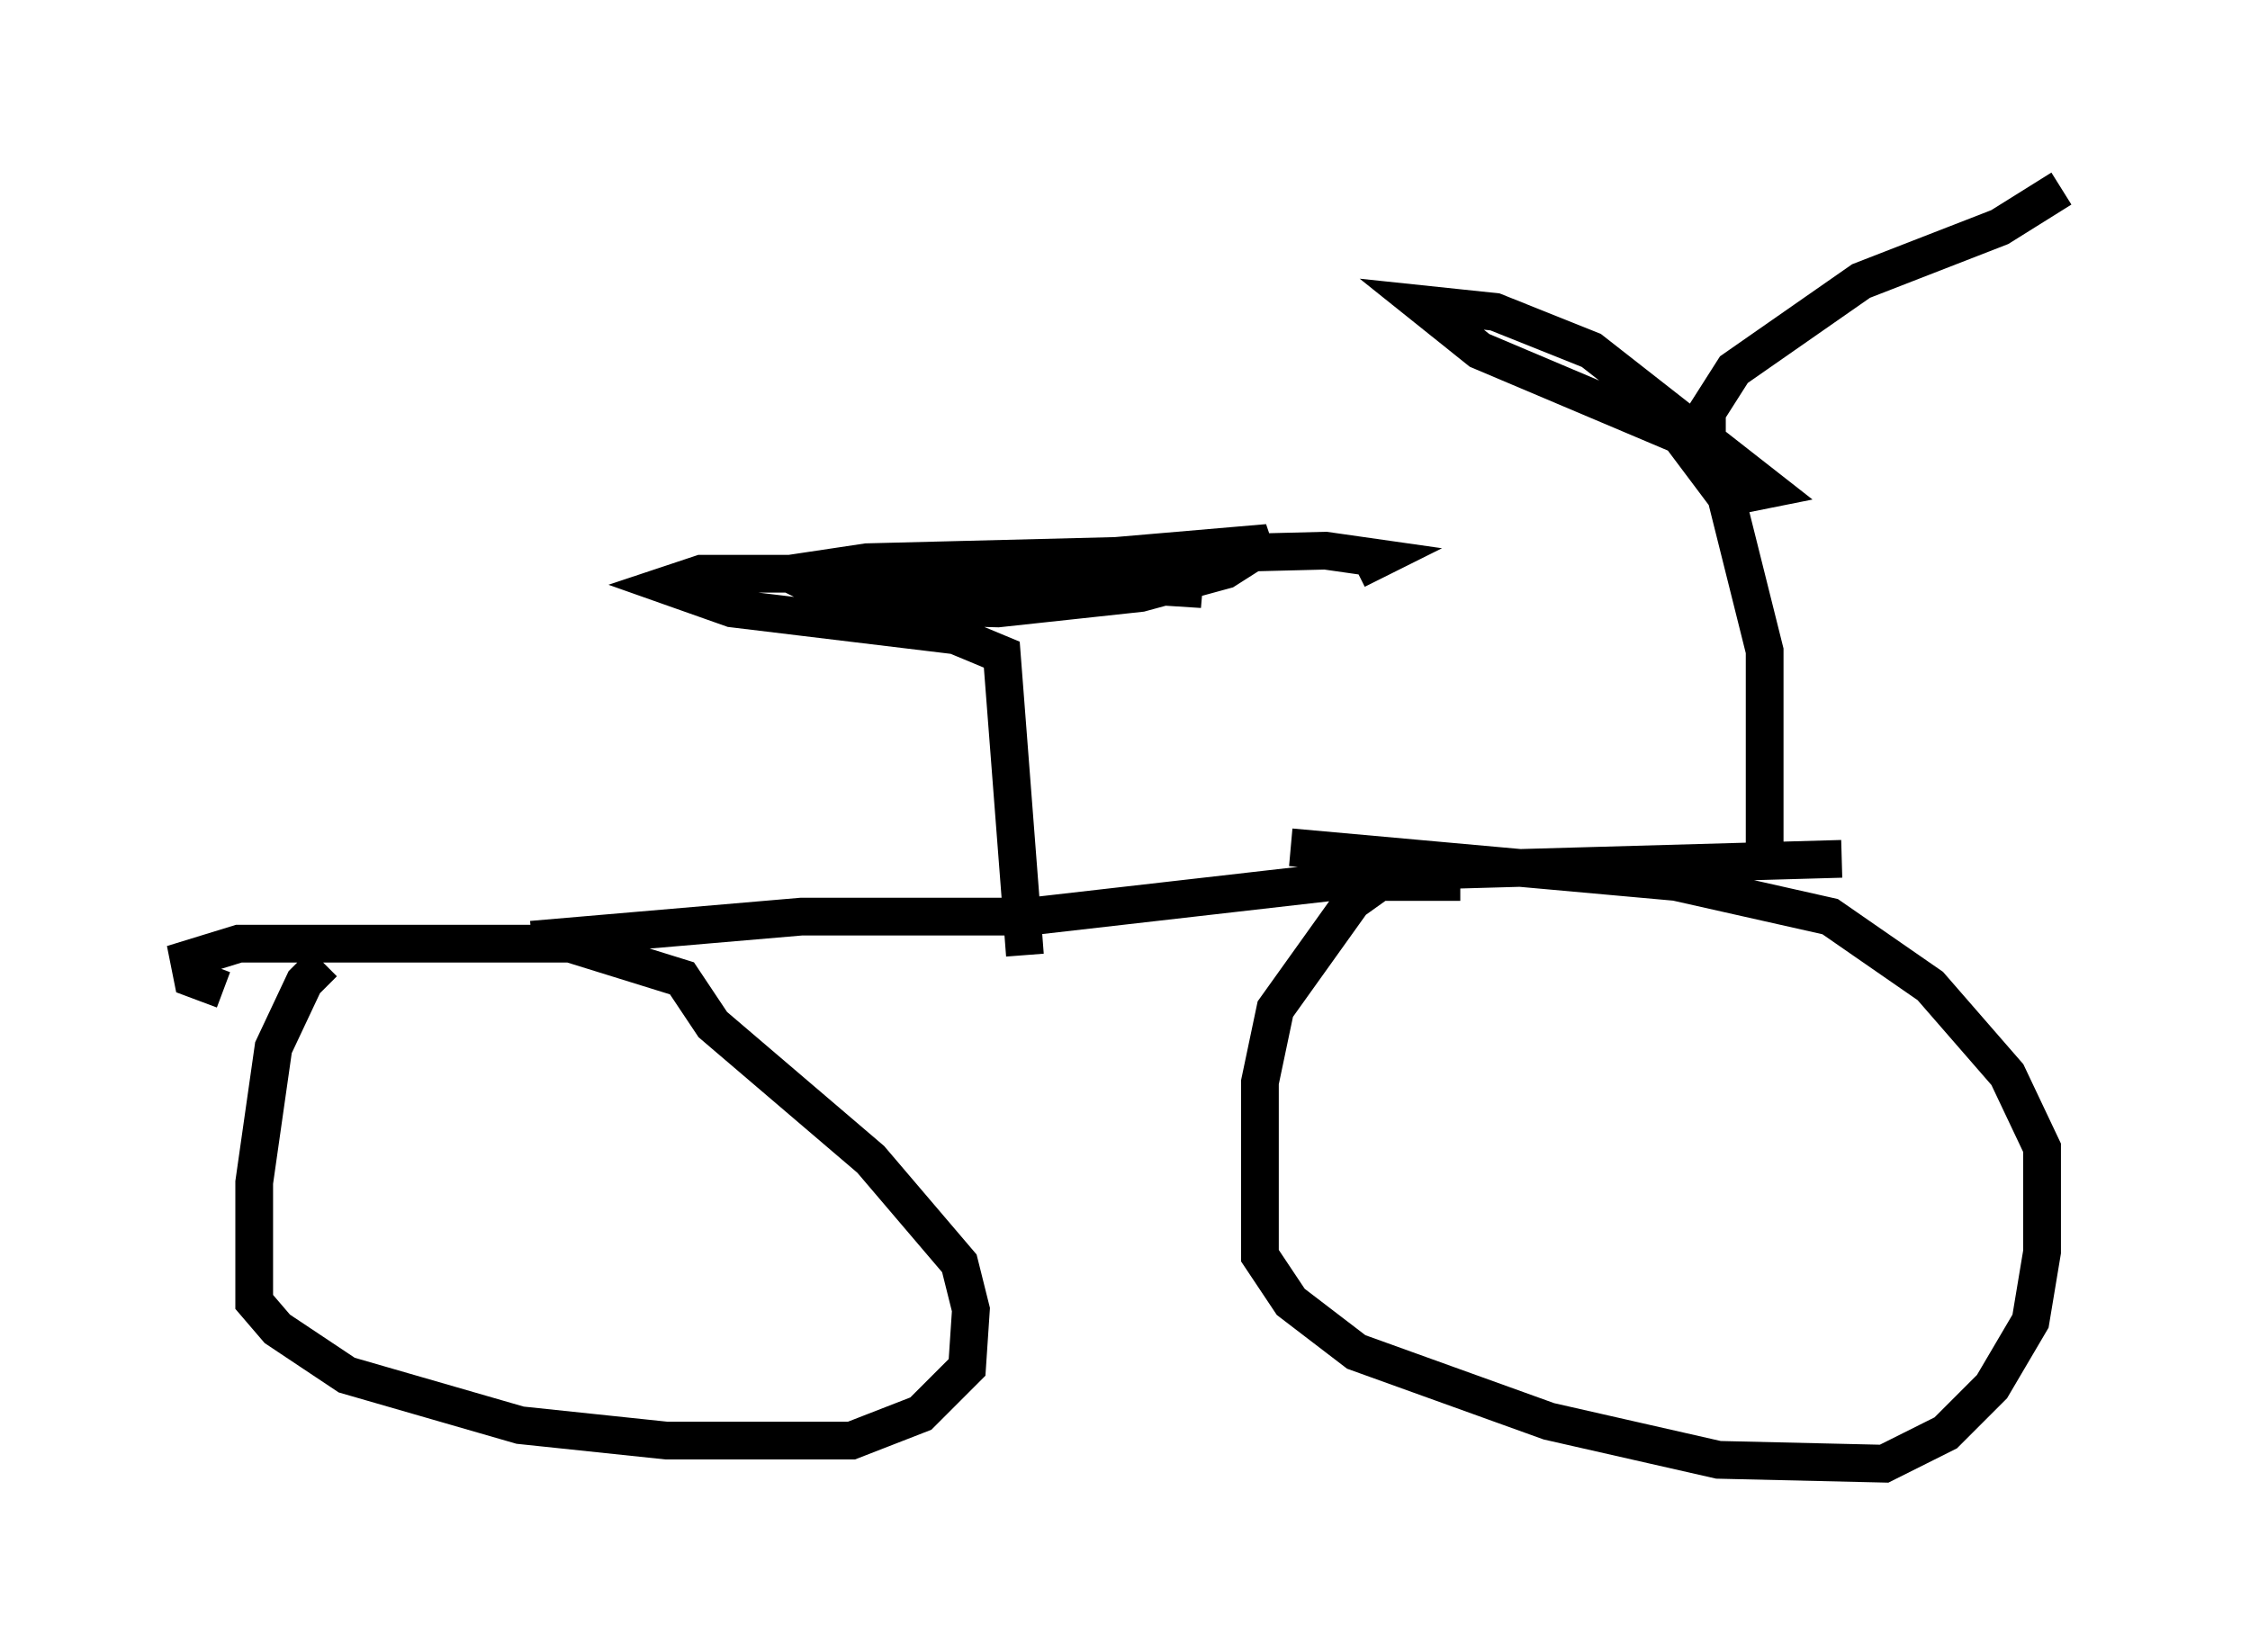 <?xml version="1.0" encoding="utf-8" ?>
<svg baseProfile="full" height="43.79" version="1.1" width="59.613" xmlns="http://www.w3.org/2000/svg" xmlns:ev="http://www.w3.org/2001/xml-events" xmlns:xlink="http://www.w3.org/1999/xlink"><defs /><rect fill="white" height="43.79" width="59.613" x="0" y="0" /><path d="M9.185, 25.519 m-0.613, 0.0 l-0.51, 0.51 -0.817, 1.735 l-0.51, 3.573 0.0, 3.165 l0.613, 0.715 1.838, 1.225 l4.594, 1.327 3.879, 0.408 l4.9, 0.0 1.838, -0.715 l1.225, -1.225 0.102, -1.531 l-0.306, -1.225 -2.348, -2.756 l-4.185, -3.573 -0.817, -1.225 l-2.96, -0.919 -8.779, 0.0 l-1.327, 0.408 0.102, 0.51 l0.817, 0.306 m32.769, -2.858 l-2.144, 0.0 -0.715, 0.51 l-2.042, 2.858 -0.408, 1.94 l0.0, 4.594 0.817, 1.225 l1.735, 1.327 5.104, 1.838 l4.492, 1.021 4.39, 0.102 l1.633, -0.817 1.225, -1.225 l1.021, -1.735 0.306, -1.838 l0.0, -2.756 -0.919, -1.94 l-2.042, -2.348 -2.654, -1.838 l-4.083, -0.919 -10.208, -0.919 m-20.111, 2.45 l7.146, -0.613 6.023, 0.0 l10.719, -1.225 10.821, -0.306 m-2.042, -0.306 l0.0, -5.206 -1.021, -4.083 l-1.225, -1.633 -5.308, -2.246 l-1.531, -1.225 1.94, 0.204 l2.552, 1.021 4.696, 3.675 l-0.51, 0.102 -1.021, -0.919 l-0.102, -0.613 0.0, -0.613 l0.715, -1.123 3.369, -2.348 l3.675, -1.429 1.633, -1.021 m-27.461, 20.315 l-0.613, -7.963 -1.225, -0.51 l-5.921, -0.715 -1.735, -0.613 l0.919, -0.306 6.942, 0.0 l6.329, 0.408 -2.858, -0.306 l-2.654, 0.715 -2.246, -0.102 l2.348, -0.919 7.146, -0.613 l-1.123, 0.715 -2.246, 0.613 l-3.777, 0.408 -3.879, -0.102 l-1.633, -0.817 2.042, -0.306 l12.148, -0.306 1.429, 0.204 l-0.613, 0.306 " fill="none" stroke="black" stroke-width="1" /></svg>